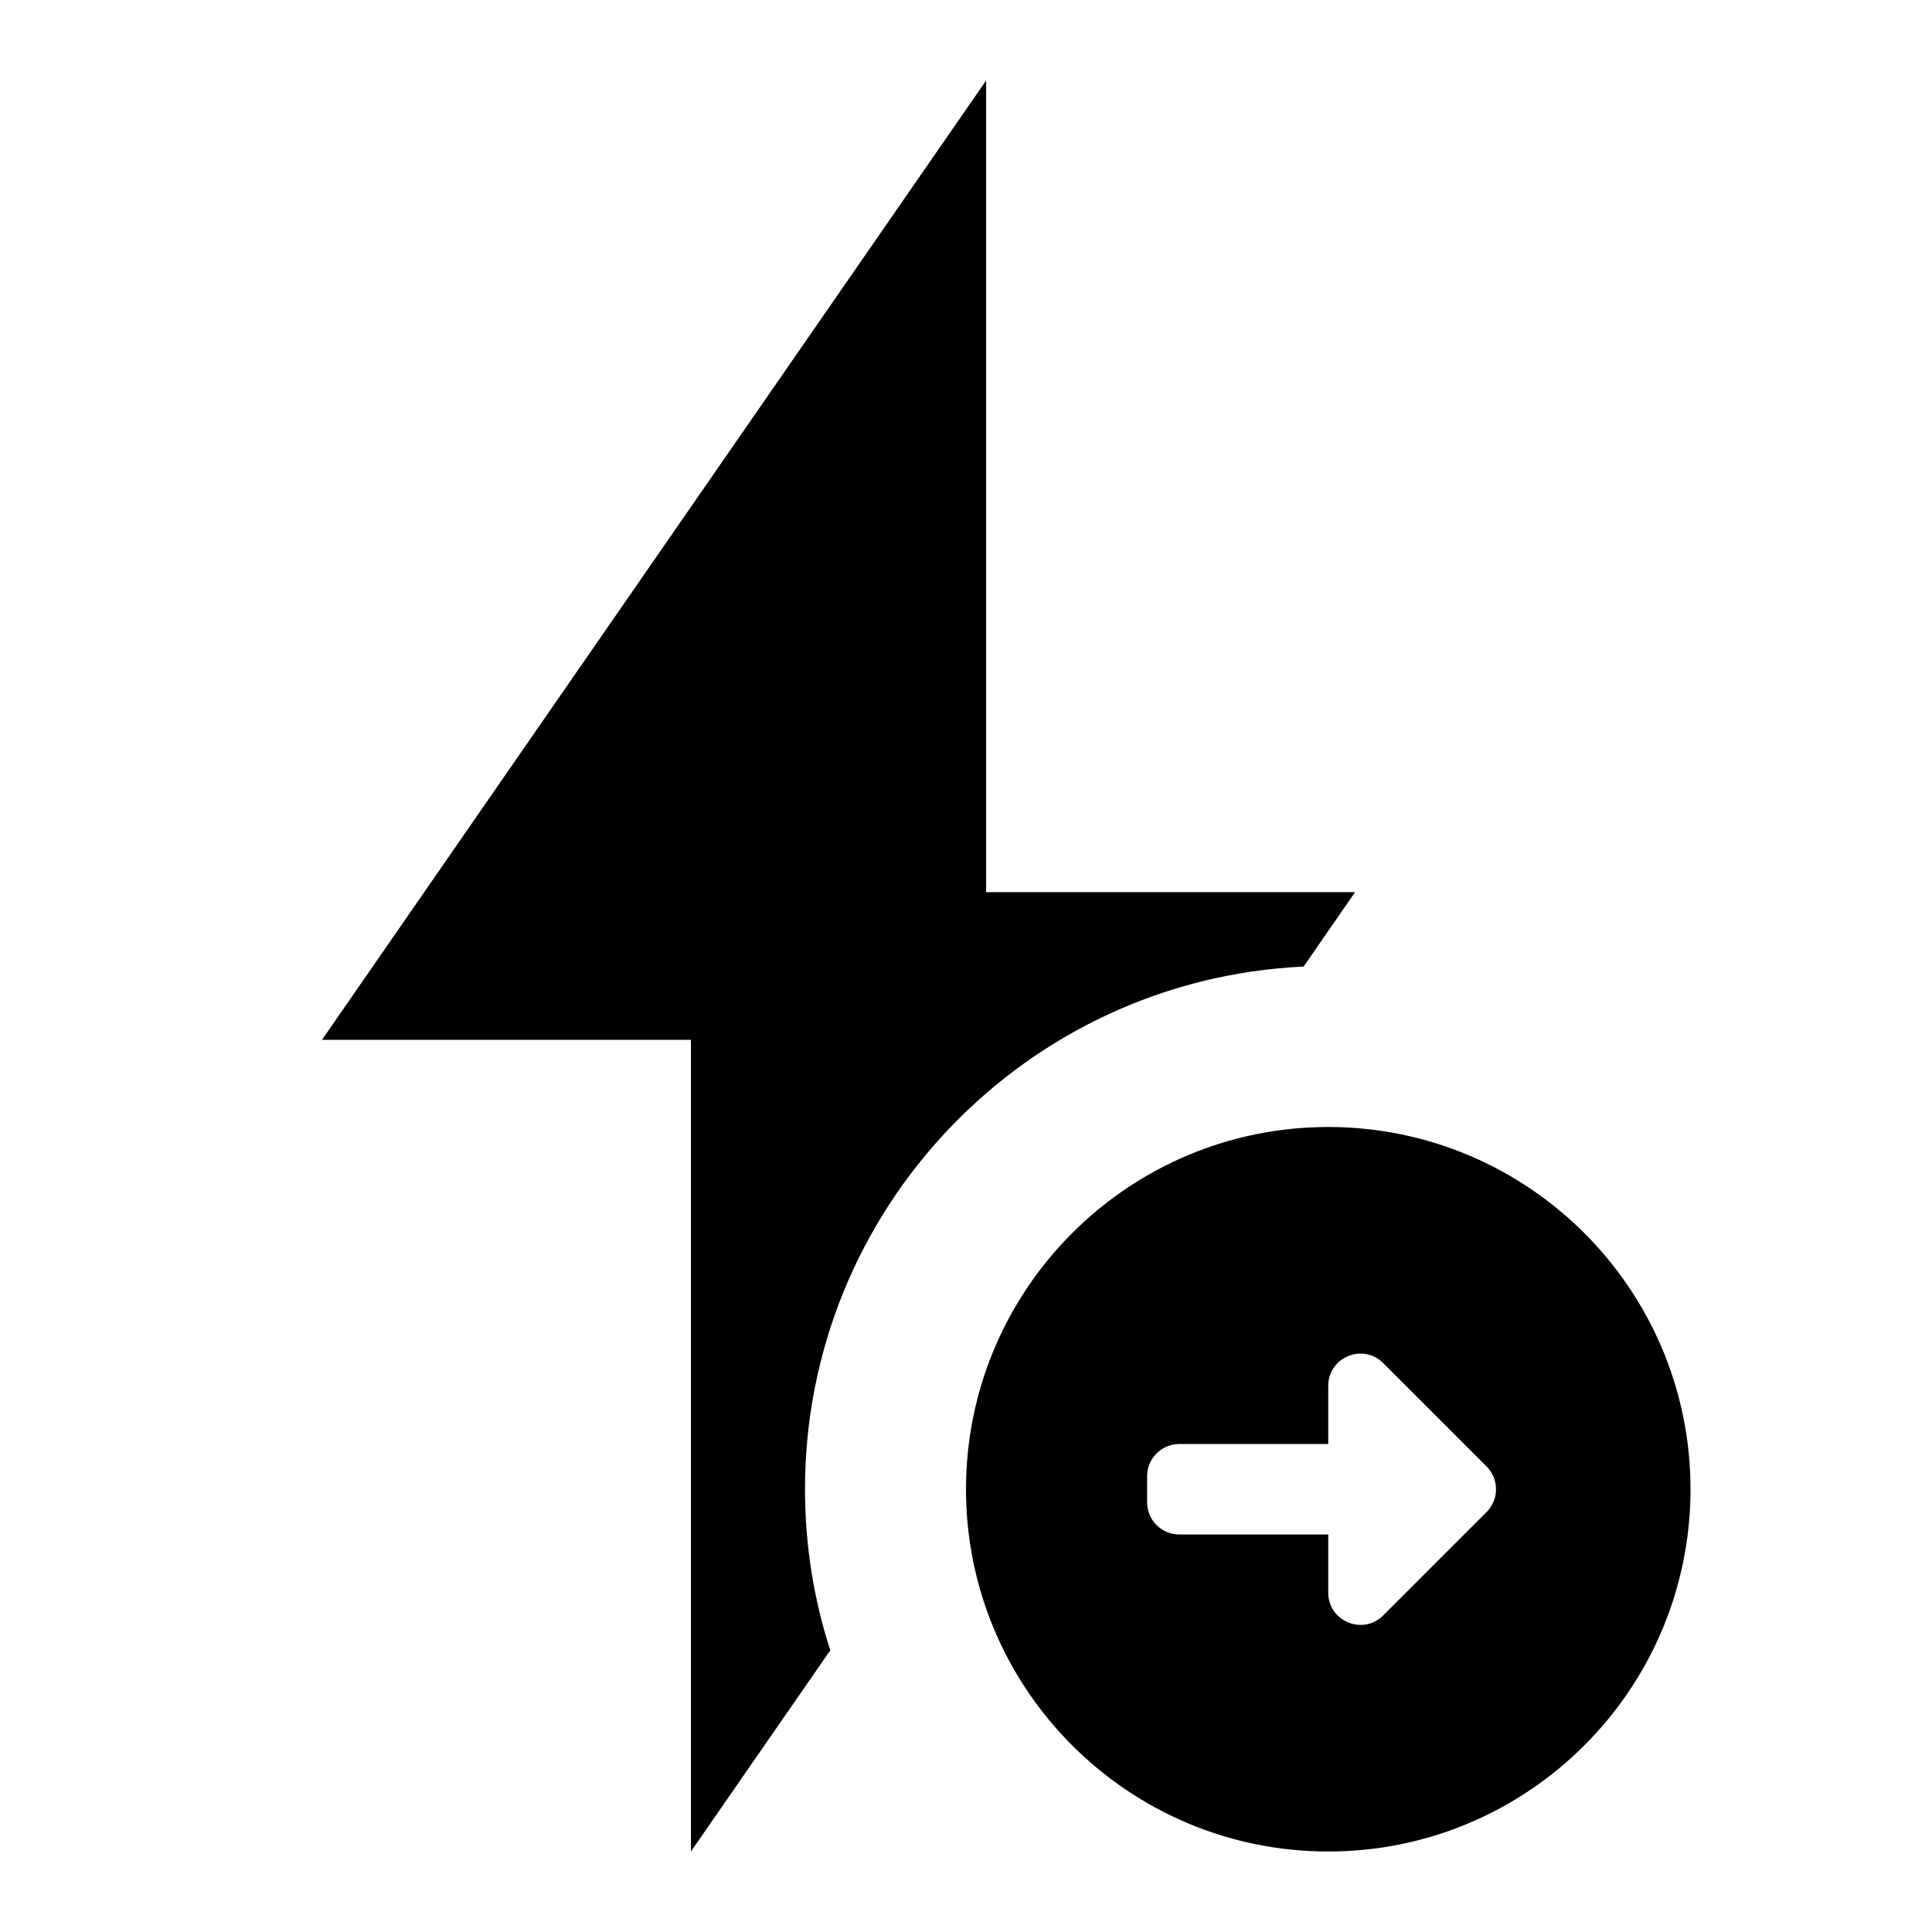 <svg width="24" height="24" viewBox="0 0 24 24" fill="currentColor" xmlns="http://www.w3.org/2000/svg">
<path fill-rule="evenodd" clip-rule="evenodd" d="M12.25 11.083V1L4 12.917H8.583L8.583 23L10.314 20.501C10.11 19.87 10 19.198 10 18.5C10 15.013 12.746 12.167 16.194 12.007L16.833 11.083L12.25 11.083ZM16.5 23C18.984 23 21 20.984 21 18.5C21 16.016 18.984 14 16.5 14C14.016 14 12 16.016 12 18.5C12 20.984 14.016 23 16.5 23ZM16.5 17.938L14.65 17.938C14.429 17.938 14.25 18.117 14.25 18.337V18.663C14.25 18.883 14.429 19.062 14.65 19.062H16.5V19.784C16.5 20.141 16.931 20.319 17.183 20.067L18.467 18.783C18.623 18.627 18.623 18.373 18.467 18.217L17.183 16.933C16.931 16.681 16.5 16.859 16.5 17.216V17.938Z" />
</svg>
